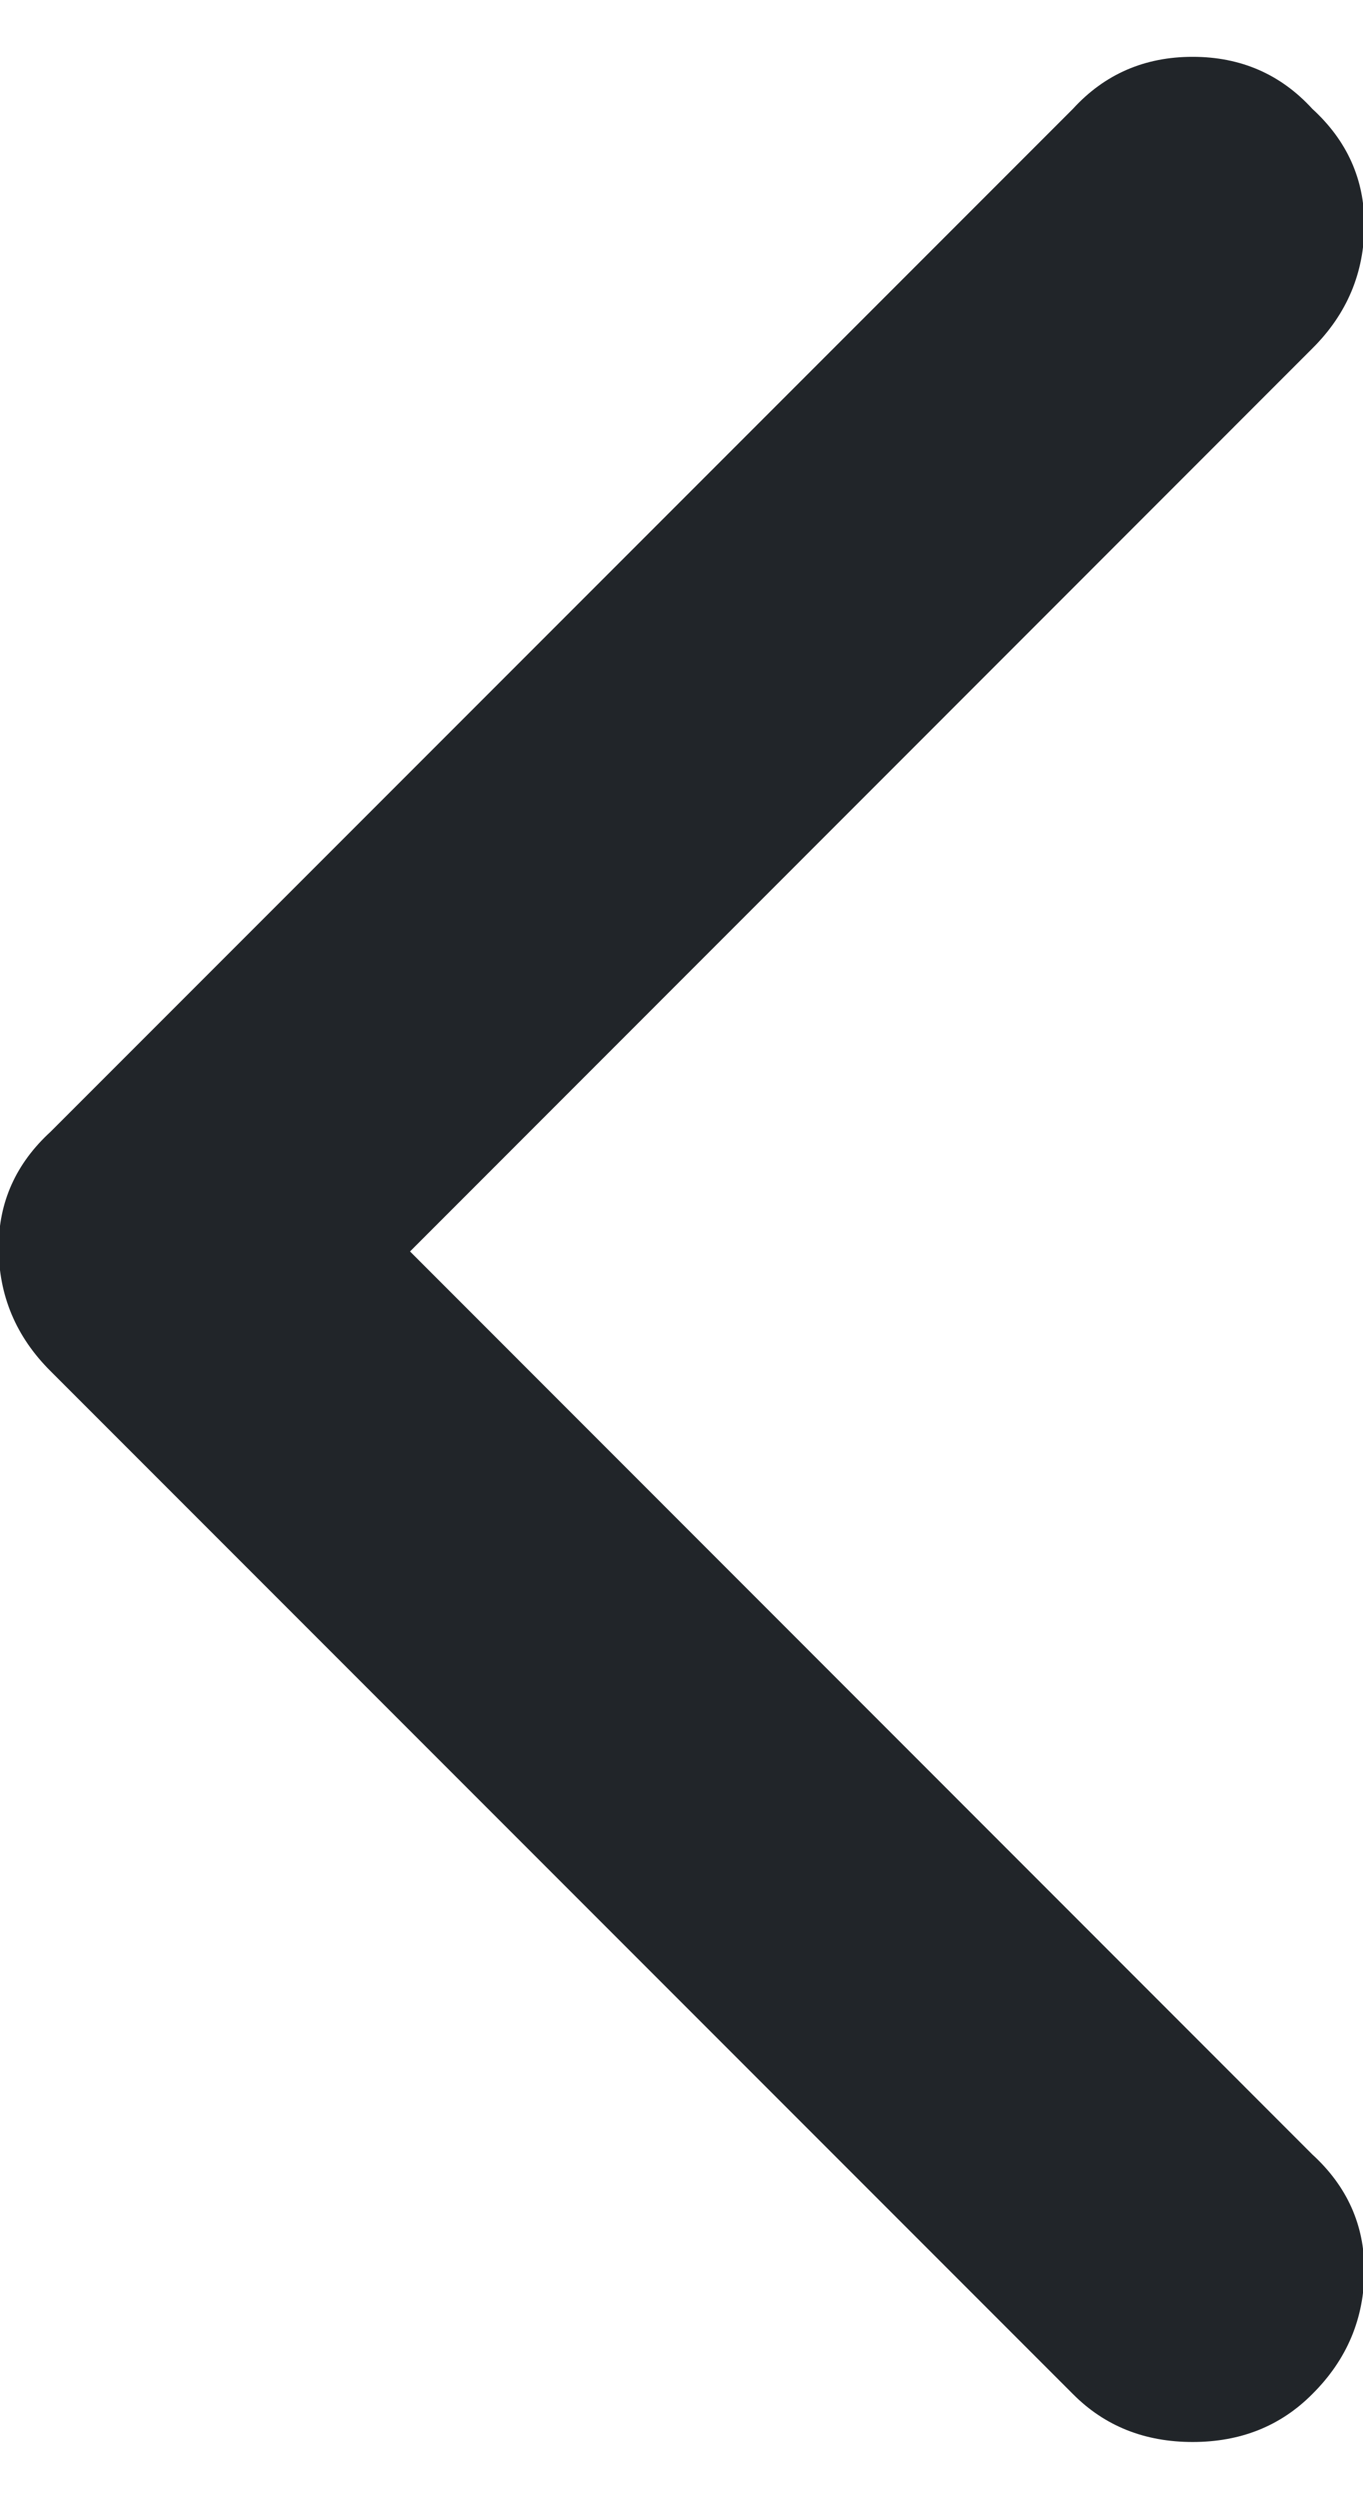 <svg width="6" height="11" viewBox="0 0 6 11" fill="none" xmlns="http://www.w3.org/2000/svg">
<path d="M4.723 0.479L0.223 4.979C0.07 5.119 -0.006 5.289 -0.006 5.488C-0.006 5.699 0.07 5.881 0.223 6.033L4.723 10.533C4.863 10.674 5.039 10.744 5.25 10.744C5.461 10.744 5.637 10.674 5.777 10.533C5.93 10.381 6.006 10.199 6.006 9.988C6.006 9.789 5.93 9.619 5.777 9.479L1.805 5.506L5.777 1.533C5.93 1.381 6.006 1.199 6.006 0.988C6.006 0.789 5.93 0.619 5.777 0.479C5.637 0.326 5.461 0.25 5.25 0.25C5.039 0.25 4.863 0.326 4.723 0.479Z" fill="#212529"/>
</svg>
